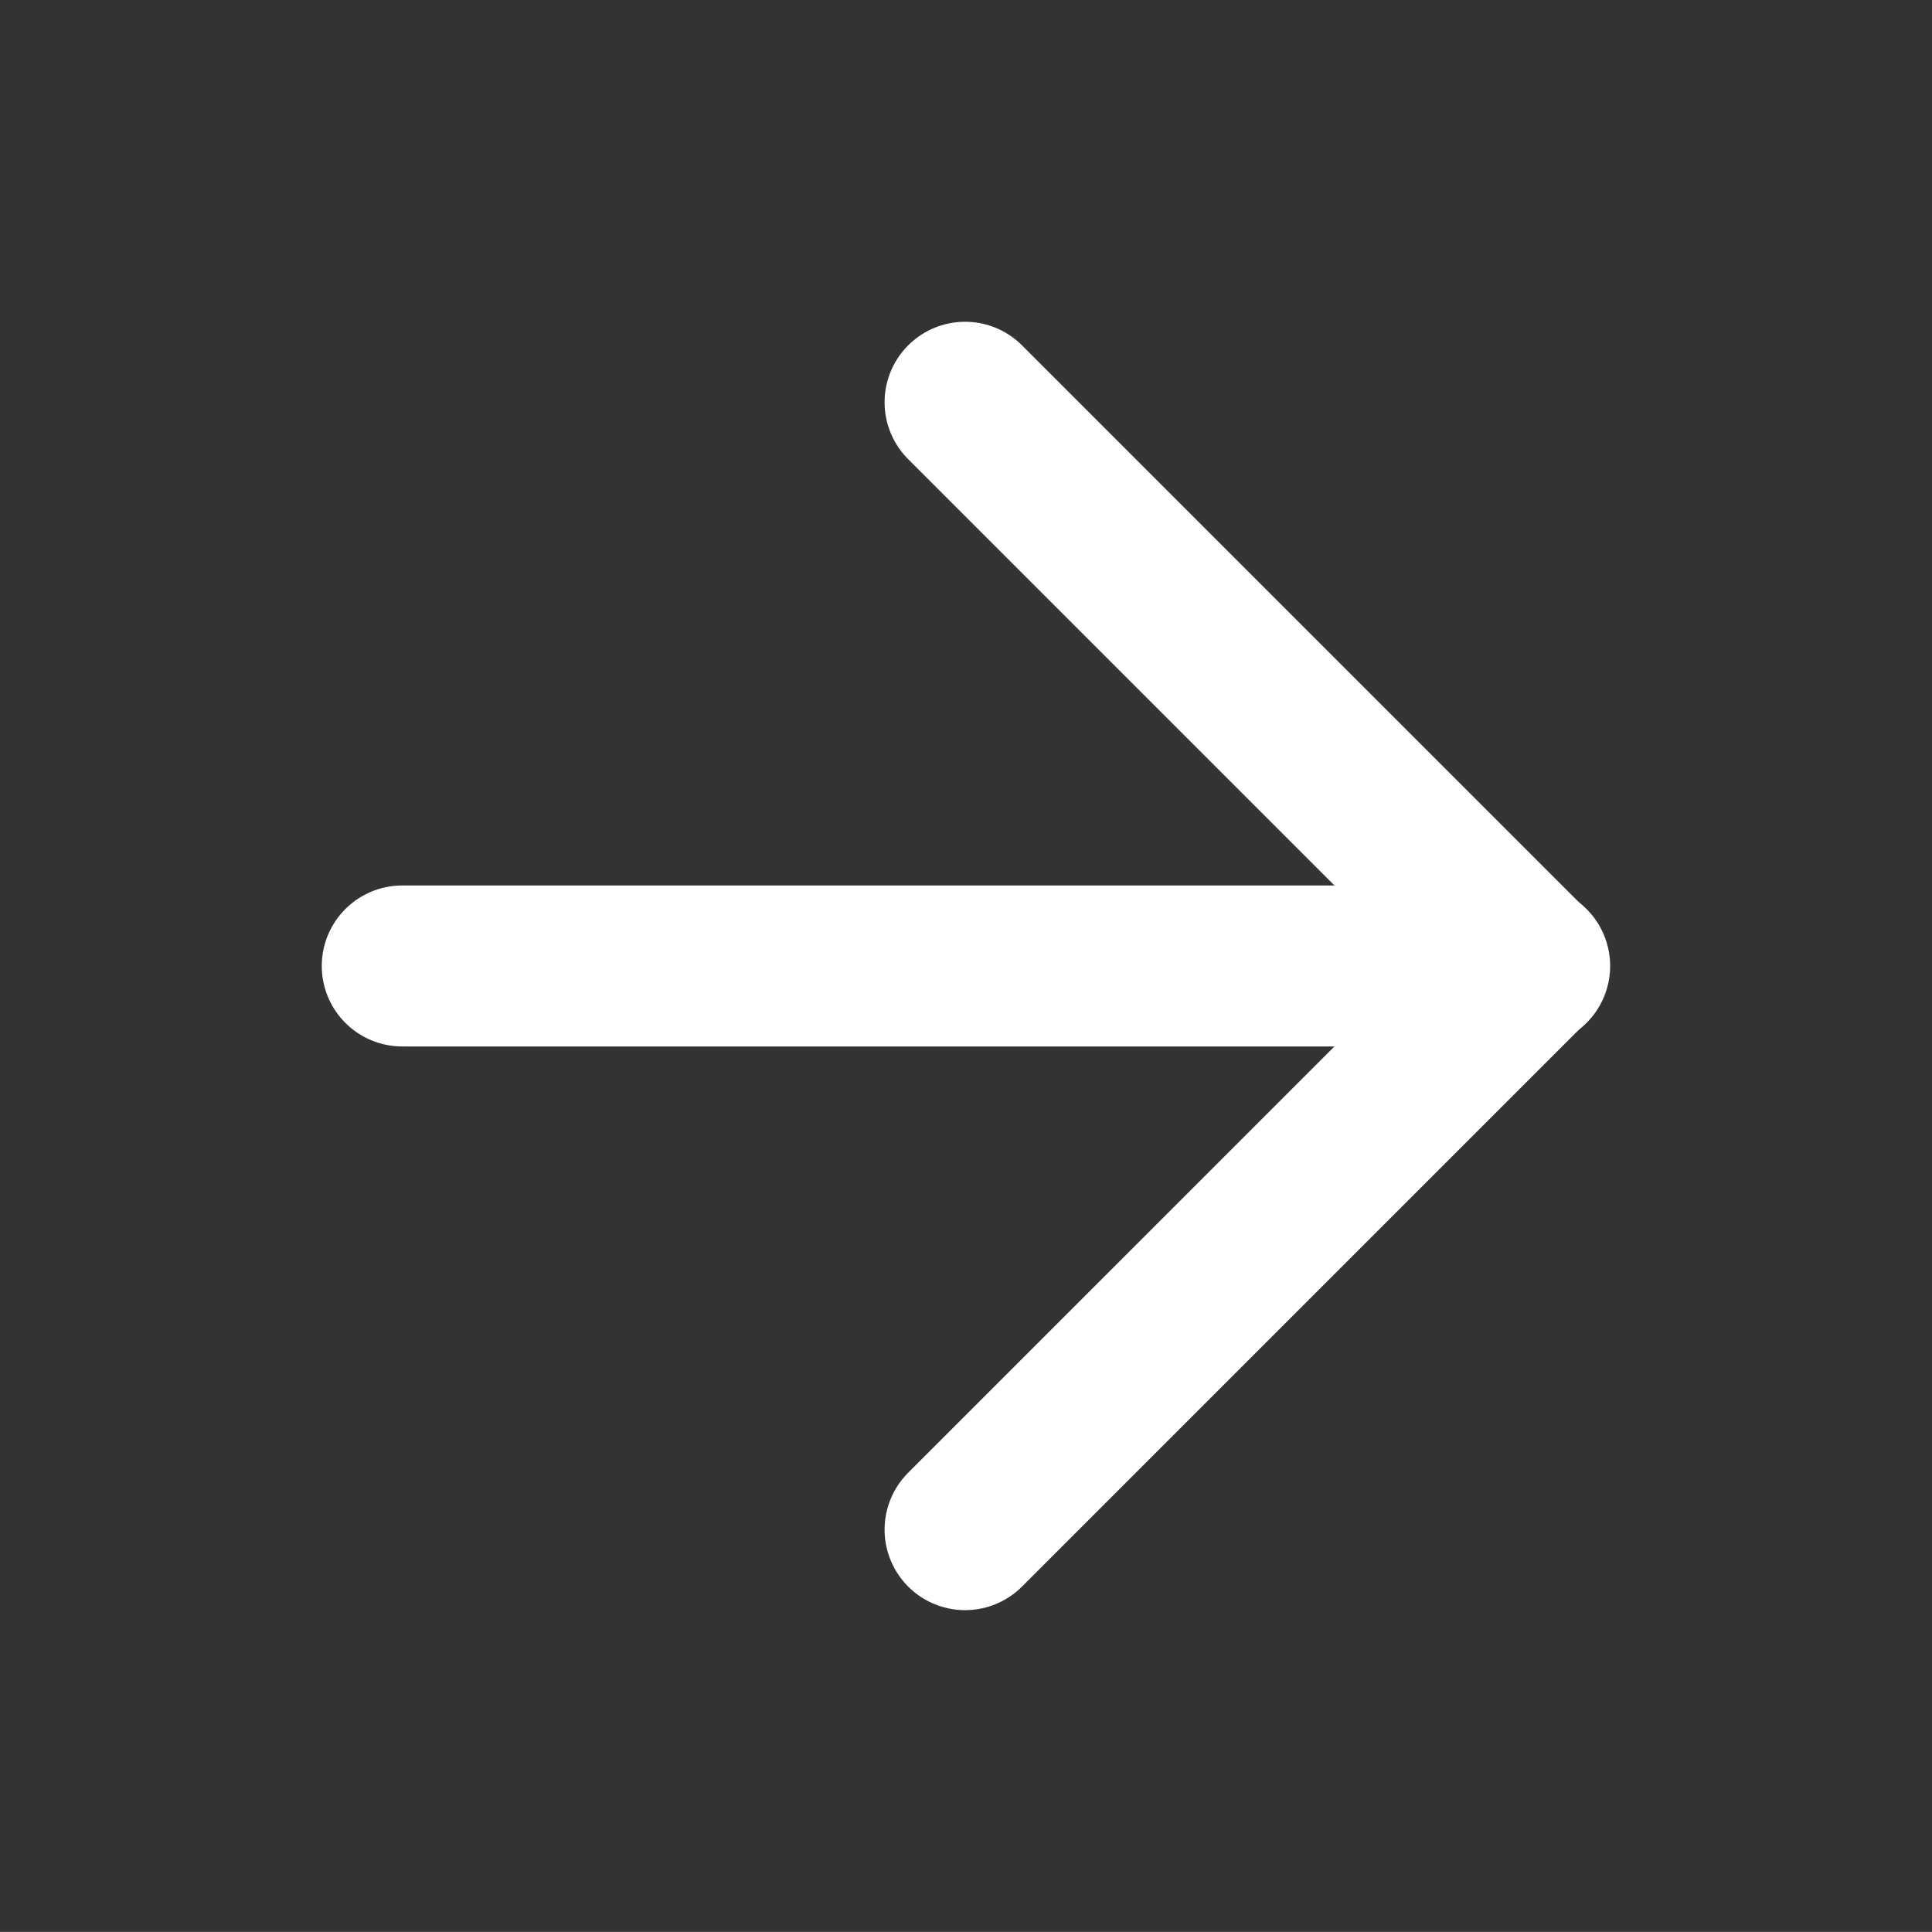 <svg width="22.141" height="22.14" viewBox="0 0 22.141 22.14" fill="none" xmlns="http://www.w3.org/2000/svg" xmlns:xlink="http://www.w3.org/1999/xlink">
	<rect x="0" y="0" width="22.141" height="22.14" fill="#333333" stroke="none"/>
	<desc>
			Created with Pixso.
	</desc>
	<defs>
		<clipPath id="clip4_1392">
			<rect id="arrow-right" rx="0" width="21.218" height="21.218" transform="translate(0.461 0.461)" fill="white" fill-opacity="0"/>
		</clipPath>
	</defs>
	<rect id="arrow-right" rx="0" width="21.218" height="21.218" transform="translate(0.461 0.461)" fill="#FFFFFF" fill-opacity="0"/>
	<g clip-path="url(#clip4_1392)">
		<path id="Vector" d="M4.61 11.07L17.53 11.07" stroke="#FFFFFF" stroke-opacity="1" stroke-width="1.845" stroke-linejoin="round" stroke-linecap="round"/>
		<path id="Vector" d="M11.06 4.61L17.52 11.07L11.06 17.53" stroke="#FFFFFF" stroke-opacity="1" stroke-width="1.845" stroke-linejoin="round" stroke-linecap="round"/>
	</g>
</svg>
